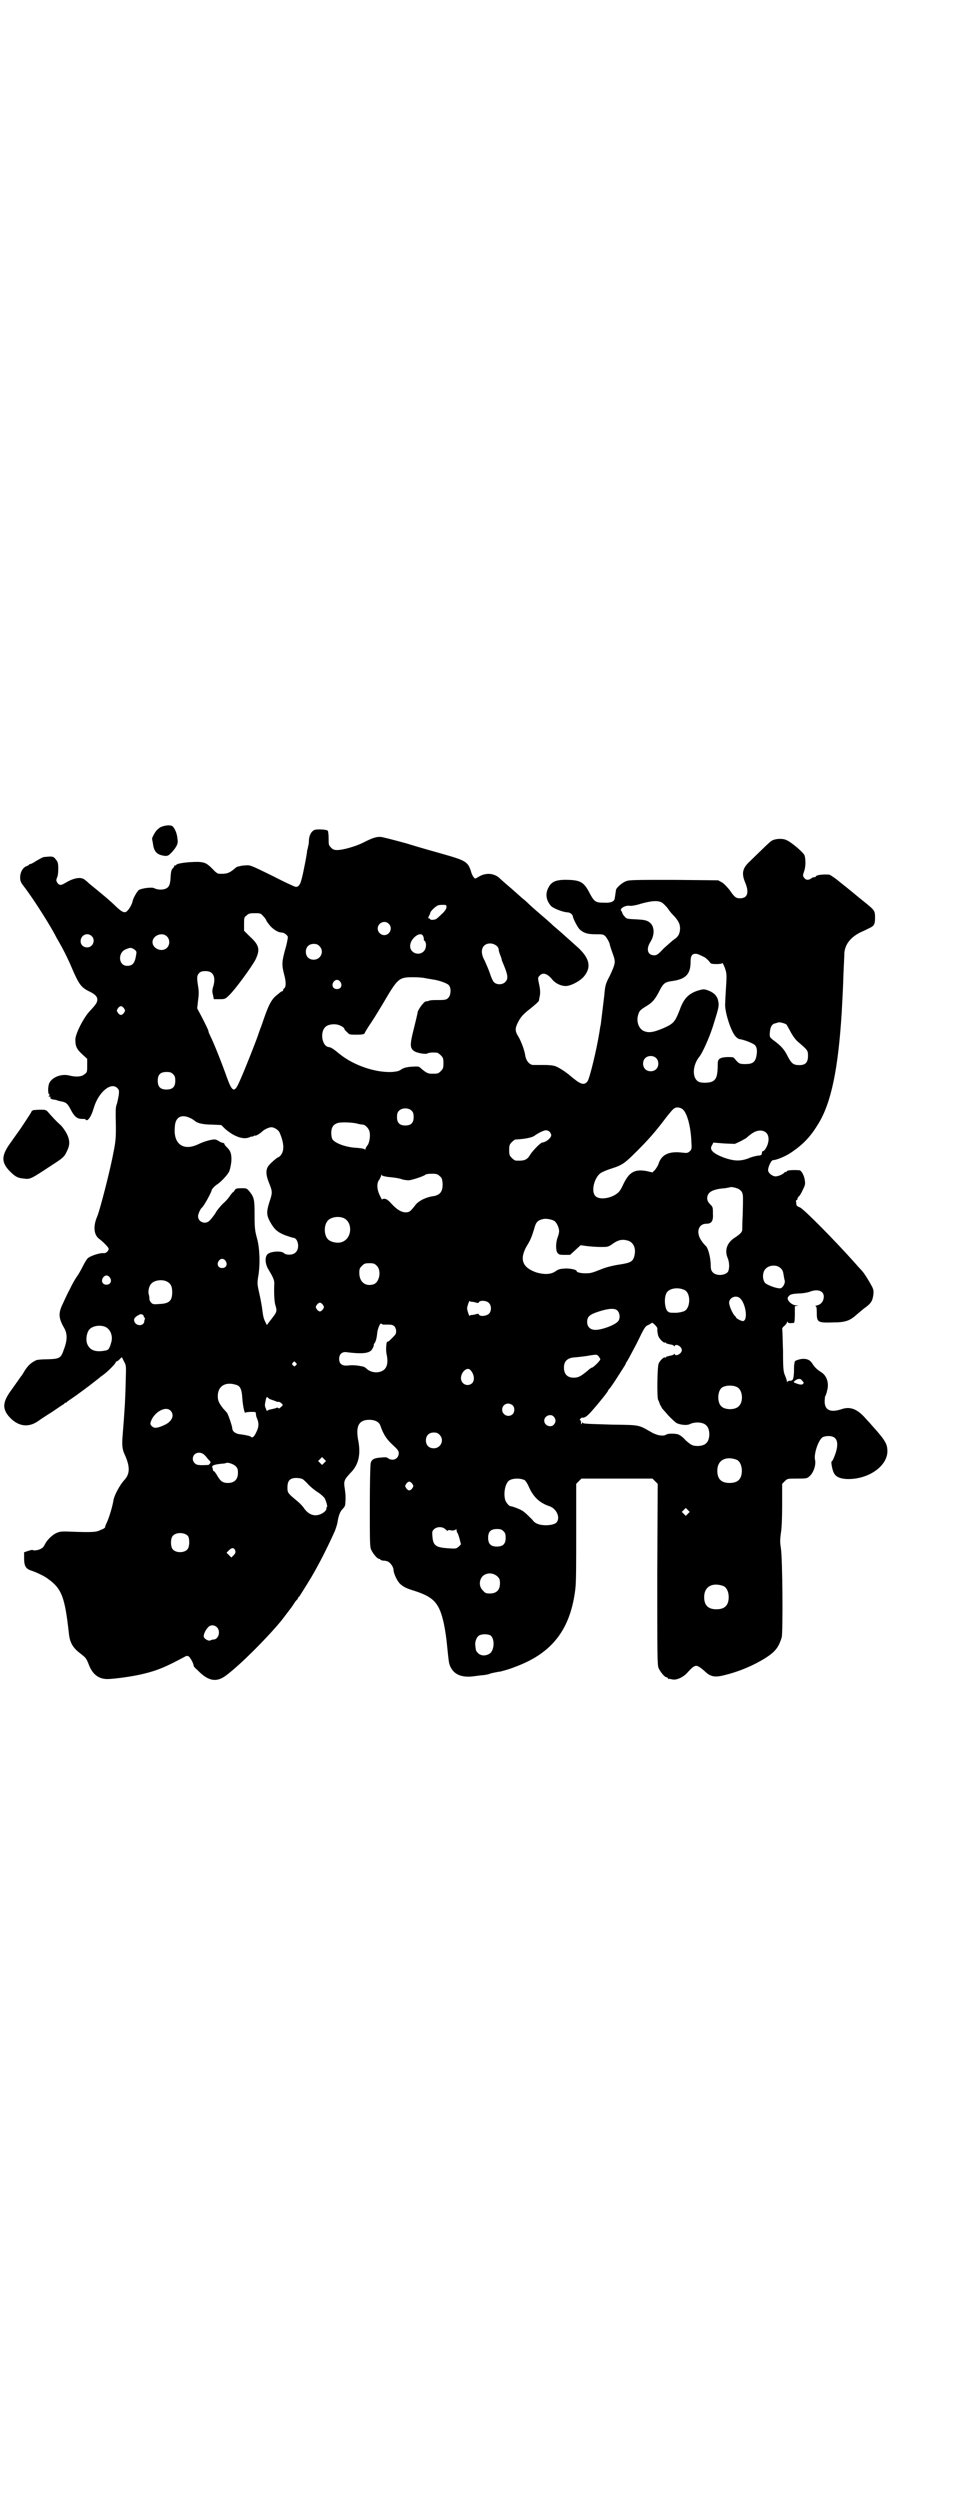 <?xml version="1.0" standalone="no"?>
<!DOCTYPE svg PUBLIC "-//W3C//DTD SVG 20010904//EN"
 "http://www.w3.org/TR/2001/REC-SVG-20010904/DTD/svg10.dtd">
<svg version="1.0" xmlns="http://www.w3.org/2000/svg"
 width="1100pt" height="2850pt" viewBox="0 0 1100 2850"
 preserveAspectRatio="xMidYMid meet">
<g transform="translate(0,2850) scale(0.5,-0.5)"
fill="#000000" stroke="none">
<path d="M366 3814 c-6 -4 -10 -8 -14 -15 -3 -5 -5 -10 -5 -11 0 -1 1 -5 2
-11 2 -17 8 -24 20 -27 13 -3 15 -2 25 9 10 12 13 18 11 29 -1 11 -5 21 -10
27 -4 5 -18 4 -29 -1z"/>
<path d="M718 3808 c-7 -3 -12 -11 -13 -23 0 -7 -1 -13 -2 -15 0 -2 -1 -6 -2
-9 0 -3 -3 -21 -7 -40 -7 -35 -10 -43 -19 -43 -2 0 -26 11 -53 25 -49 24 -51
25 -61 24 -5 0 -12 -1 -14 -2 -2 0 -5 -1 -5 -1 -1 0 -4 -2 -6 -4 -13 -11 -19
-13 -37 -12 -2 0 -8 4 -13 10 -14 14 -18 16 -34 17 -22 0 -48 -3 -50 -7 0 -1
-1 -2 -2 -1 -1 1 -2 0 -2 -1 0 -1 -1 -3 -3 -5 -4 -4 -5 -7 -6 -26 -1 -11 -3
-15 -6 -18 -6 -6 -21 -7 -31 -2 -5 3 -28 0 -35 -4 -4 -3 -12 -17 -14 -24 -1
-7 -7 -18 -11 -22 -6 -8 -12 -6 -26 7 -15 15 -36 32 -63 54 -2 2 -5 5 -8 7 -9
9 -26 6 -46 -6 -10 -6 -13 -6 -18 0 -3 5 -3 6 -1 12 2 3 3 12 3 20 0 13 -1 16
-6 22 -5 7 -8 7 -27 5 -2 0 -9 -4 -16 -8 -6 -4 -13 -8 -15 -8 -2 0 -3 -1 -3
-2 0 0 -3 -2 -6 -3 -8 -3 -14 -14 -14 -25 0 -8 1 -11 7 -19 22 -28 65 -96 76
-119 2 -3 8 -14 13 -23 5 -9 15 -29 22 -46 16 -37 21 -44 39 -53 15 -7 20 -13
19 -21 -1 -5 -2 -8 -16 -23 -15 -15 -35 -55 -34 -67 0 -14 3 -21 15 -32 l12
-11 0 -15 c0 -14 0 -16 -6 -20 -6 -6 -20 -7 -35 -3 -20 5 -44 -6 -47 -22 -2
-10 -1 -20 1 -21 2 -1 2 -2 0 -3 -2 -2 -2 -2 1 -2 2 0 3 -1 2 -2 -1 -2 1 -4 8
-5 2 0 5 -1 6 -1 1 -1 6 -2 10 -3 12 -2 15 -5 22 -18 8 -16 15 -22 25 -22 4 0
9 0 9 -1 4 -7 13 5 19 26 11 37 40 60 54 45 4 -4 4 -6 3 -16 -1 -6 -3 -15 -4
-19 -3 -7 -3 -14 -3 -29 1 -41 1 -54 -5 -82 -7 -39 -31 -132 -37 -146 -10 -23
-8 -43 5 -52 8 -6 21 -19 21 -22 0 -5 -6 -11 -12 -10 -7 1 -30 -6 -36 -12 -2
-2 -7 -10 -11 -18 -4 -8 -10 -19 -14 -24 -4 -6 -11 -18 -15 -27 -5 -9 -12 -24
-16 -33 -11 -22 -11 -33 2 -56 8 -13 8 -28 0 -49 -7 -21 -10 -22 -37 -23 -12
0 -24 -1 -26 -2 -11 -5 -18 -11 -26 -23 -4 -7 -8 -13 -9 -14 -1 -1 -3 -4 -5
-7 -2 -3 -10 -14 -17 -24 -20 -27 -21 -42 -6 -60 20 -23 44 -27 67 -11 4 3 19
13 32 21 13 9 25 17 27 18 1 2 3 3 4 3 1 0 3 1 4 3 2 1 10 7 19 13 25 18 39
29 53 40 2 2 6 5 9 7 10 7 29 26 29 29 0 1 1 2 2 2 1 0 4 2 7 5 l5 5 5 -10 c5
-9 5 -10 4 -41 -1 -49 -3 -76 -7 -126 -2 -23 -1 -33 4 -44 13 -28 13 -45 0
-59 -11 -12 -23 -35 -25 -46 -2 -14 -11 -44 -17 -55 -1 -3 -3 -7 -2 -7 0 -1
-4 -4 -10 -6 -10 -5 -16 -6 -70 -4 -20 1 -24 0 -31 -3 -9 -4 -21 -15 -26 -25
-2 -4 -5 -9 -8 -10 -5 -4 -18 -6 -20 -4 -1 1 -5 0 -11 -2 l-9 -3 0 -14 c0 -17
4 -23 14 -27 13 -4 34 -14 41 -20 31 -22 38 -42 47 -122 2 -23 9 -35 28 -49
10 -8 12 -9 18 -25 9 -23 24 -33 45 -32 19 1 56 6 80 12 33 8 51 16 94 39 3 2
6 2 8 1 4 -2 12 -17 12 -22 0 -1 3 -5 8 -9 25 -26 44 -30 67 -12 32 24 91 83
125 124 9 12 24 31 27 36 2 3 5 8 7 10 2 2 4 4 4 5 0 1 1 3 3 4 2 3 16 25 28
45 17 29 35 64 53 104 2 5 6 16 7 25 3 15 6 21 13 28 2 2 4 6 4 9 1 15 1 19
-1 34 -3 18 -2 21 13 37 19 19 24 43 17 77 -5 30 2 44 26 44 13 0 22 -5 25
-13 7 -21 15 -32 28 -44 12 -11 14 -14 14 -19 0 -13 -13 -19 -24 -12 -3 3 -7
3 -16 2 -16 -1 -22 -4 -24 -13 -1 -4 -2 -44 -2 -98 0 -79 0 -93 3 -99 4 -9 14
-21 18 -21 2 0 3 -1 3 -2 0 0 2 -1 5 -2 2 0 6 0 8 -1 7 0 16 -11 17 -19 0 -9
8 -26 15 -33 8 -7 13 -10 36 -17 42 -14 54 -28 64 -74 3 -14 6 -35 7 -47 4
-38 4 -41 7 -49 8 -19 25 -27 52 -24 9 1 21 3 26 3 6 1 11 2 13 3 2 1 7 2 12
3 5 1 10 2 12 2 15 4 22 6 37 12 82 31 123 85 134 176 2 16 2 52 2 131 l0 109
6 6 6 6 81 0 81 0 6 -6 6 -6 -1 -206 c0 -184 0 -207 3 -214 4 -9 14 -21 18
-21 2 0 3 -1 3 -2 0 -1 1 -2 2 -2 0 1 4 0 9 -1 10 -2 26 6 35 17 4 4 9 10 13
12 6 4 10 3 24 -9 14 -14 24 -16 47 -10 33 8 66 22 93 39 22 14 30 24 37 47 3
12 2 182 -2 204 -2 13 -2 18 0 33 2 11 3 34 3 65 l0 48 6 6 c6 6 6 6 28 6 20
0 23 0 28 5 9 7 16 26 13 38 -3 12 7 44 17 51 3 2 9 3 14 3 17 0 23 -11 18
-32 -2 -9 -9 -26 -11 -26 -2 0 1 -17 4 -24 4 -10 13 -15 30 -16 50 -2 97 31
93 68 -1 14 -8 24 -35 54 -3 4 -12 13 -18 20 -17 18 -33 24 -52 17 -25 -8 -38
-2 -38 18 0 5 1 11 1 12 1 0 2 2 2 4 1 1 2 6 3 10 4 16 -1 32 -13 40 -11 7
-15 11 -21 20 -5 8 -11 11 -21 11 -7 0 -19 -4 -19 -6 0 0 -1 -3 -1 -5 -1 -2
-1 -11 -1 -19 -1 -16 -2 -20 -9 -20 -3 0 -5 -1 -6 -2 0 -2 -1 -2 -1 0 0 2 -2
8 -4 13 -4 9 -5 14 -5 57 -1 26 -1 48 -2 50 0 2 2 5 5 7 2 2 5 5 6 8 1 2 2 3
2 1 0 -3 5 -3 14 -2 1 0 2 8 2 19 l0 19 6 1 c4 0 3 0 -3 1 -10 0 -22 12 -19
18 4 7 8 8 24 9 9 0 21 2 26 4 18 7 32 2 32 -11 0 -10 -6 -18 -15 -20 -4 -1
-6 -2 -4 -2 2 0 3 -2 3 -14 0 -23 2 -24 37 -23 28 0 38 4 52 16 3 3 12 10 19
16 16 11 19 17 21 30 1 9 1 12 -3 20 -7 13 -18 31 -24 37 -3 3 -11 12 -18 20
-43 48 -113 119 -122 123 -5 2 -8 4 -8 5 0 0 -1 3 -1 7 -1 3 0 5 1 5 1 0 2 1
2 3 0 1 1 4 3 5 2 2 6 8 9 15 5 10 6 13 5 20 -1 12 -8 25 -13 25 -15 1 -27 0
-28 -2 0 -1 -2 -2 -3 -2 -1 0 -3 -1 -3 -1 -2 -4 -14 -9 -20 -9 -7 0 -16 7 -17
13 -1 7 7 24 11 24 8 0 30 9 44 19 26 18 42 35 59 63 30 48 46 126 54 256 2
39 3 53 4 89 1 20 2 41 2 46 2 20 15 36 38 47 7 3 15 7 19 9 11 5 13 9 13 24
0 16 -1 17 -26 37 -5 4 -15 12 -22 18 -12 10 -16 13 -41 33 -7 5 -14 10 -16
10 -15 1 -29 -1 -30 -4 0 -1 -2 -2 -4 -2 -2 0 -5 -1 -7 -3 -6 -4 -12 -4 -16 2
-3 4 -3 6 0 14 4 11 4 28 1 37 -3 7 -31 31 -42 35 -8 4 -26 3 -33 -2 -4 -2
-16 -14 -51 -48 -16 -15 -18 -27 -9 -48 9 -22 5 -35 -12 -35 -10 0 -13 3 -24
19 -5 6 -11 13 -17 17 l-9 5 -101 1 c-89 0 -102 0 -109 -3 -9 -3 -21 -14 -23
-19 -1 -5 -2 -15 -3 -19 0 -8 -8 -12 -25 -11 -19 0 -22 2 -33 23 -12 23 -20
28 -47 29 -27 1 -39 -3 -46 -17 -8 -14 -6 -29 5 -42 5 -6 29 -15 38 -15 5 0
11 -4 12 -8 1 -7 11 -26 16 -31 9 -8 17 -11 36 -11 16 0 18 0 23 -5 3 -4 7
-10 9 -16 1 -5 5 -17 8 -25 6 -17 6 -20 -7 -48 -10 -19 -11 -22 -13 -46 -3
-26 -7 -57 -8 -66 -1 -3 -2 -10 -3 -17 -7 -43 -22 -104 -27 -112 -6 -8 -12 -8
-24 0 -5 4 -12 9 -14 11 -10 9 -27 20 -35 23 -5 2 -15 3 -26 3 -11 0 -22 0
-25 0 -8 0 -16 9 -18 20 -2 14 -9 32 -15 43 -9 14 -9 20 -2 34 6 12 12 19 29
32 10 8 19 16 19 18 0 1 1 6 2 11 1 5 1 13 -1 23 -4 18 -4 18 1 23 7 8 18 4
29 -10 7 -8 19 -14 30 -14 11 0 31 10 41 21 18 21 14 41 -11 65 -17 15 -42 38
-53 47 -5 4 -9 8 -10 9 -1 1 -11 10 -24 21 -13 11 -24 21 -25 22 -1 1 -9 9
-18 16 -9 8 -17 15 -18 16 -1 1 -8 7 -15 13 -7 6 -15 13 -18 16 -12 11 -30 13
-46 4 -5 -3 -9 -5 -9 -5 -3 0 -8 8 -10 16 -7 22 -12 25 -61 39 -18 5 -57 16
-86 25 -29 8 -56 15 -60 15 -9 0 -15 -1 -37 -12 -19 -10 -49 -18 -61 -18 -7 0
-10 1 -14 5 -6 6 -6 7 -6 21 0 9 -1 17 -2 18 -2 3 -24 4 -30 2z m793 -166 c3
-2 9 -8 13 -13 3 -5 8 -11 11 -14 12 -12 17 -21 17 -31 0 -12 -4 -20 -14 -26
-4 -3 -14 -12 -23 -20 -13 -14 -16 -16 -22 -16 -15 0 -19 14 -9 30 11 17 10
38 -3 46 -6 4 -11 5 -29 6 -22 1 -22 1 -27 7 -3 3 -5 7 -5 8 0 1 -1 3 -2 4 -5
5 8 13 18 12 4 -1 16 1 28 5 26 7 38 7 47 2z m-492 -11 c-1 -4 -4 -9 -12 -16
-6 -6 -12 -11 -13 -11 -8 -2 -12 -1 -12 0 0 1 -1 2 -3 2 -2 0 -2 1 0 6 2 3 3
6 3 7 0 3 12 15 18 17 3 1 8 1 12 1 6 0 7 0 7 -6z m-418 -20 c4 -4 7 -9 7 -10
0 -1 3 -5 7 -10 8 -10 20 -17 27 -17 6 0 13 -5 15 -10 0 -2 -2 -15 -6 -28 -8
-29 -8 -36 -3 -56 5 -18 5 -29 1 -33 -2 -1 -3 -4 -3 -5 0 -1 -1 -2 -2 -2 -2 0
-4 -2 -15 -11 -9 -8 -15 -19 -23 -41 -5 -13 -8 -24 -9 -25 0 -1 -1 -3 -1 -4
-1 -1 -3 -7 -5 -13 -5 -16 -36 -94 -45 -113 -11 -25 -16 -23 -28 10 -12 34
-30 79 -38 95 -2 4 -4 9 -4 9 1 2 -7 18 -19 41 l-7 13 2 18 c2 14 2 21 0 33
-3 19 -3 24 3 30 3 3 7 4 14 4 17 0 24 -12 18 -34 -3 -9 -3 -13 -1 -20 l2 -10
13 0 c12 0 13 0 22 9 13 12 51 64 60 81 11 23 9 33 -13 53 l-13 13 0 15 c0 14
0 16 6 20 4 4 7 5 18 5 13 0 14 0 20 -7z m286 -17 c10 -9 3 -26 -10 -26 -8 0
-15 7 -15 15 0 13 16 20 25 11z m-678 -28 c10 -9 3 -26 -10 -26 -9 0 -15 6
-15 14 0 14 15 21 25 12z m172 -1 c7 -7 7 -19 0 -26 -11 -11 -33 -2 -33 13 0
15 22 24 33 13z m585 0 c1 -3 2 -6 1 -7 0 0 0 -2 2 -3 5 -5 4 -18 -2 -24 -11
-11 -31 -4 -31 12 0 18 25 36 30 22z m168 -22 c2 -2 4 -5 4 -7 0 -2 1 -7 3
-12 2 -5 4 -10 4 -12 0 -2 4 -10 7 -18 7 -18 8 -26 1 -33 -6 -6 -18 -7 -25 -1
-2 1 -7 11 -10 21 -3 9 -9 22 -12 29 -8 14 -8 26 -2 33 7 8 21 8 30 0z m-405
0 c12 -12 3 -31 -13 -31 -11 0 -18 7 -18 18 0 11 7 18 18 18 6 0 9 -1 13 -5z
m-422 -8 c4 -3 5 -5 4 -10 -3 -21 -8 -27 -21 -27 -20 0 -22 31 -2 38 9 4 12 4
19 -1z m1302 -18 c5 -4 10 -9 11 -11 2 -3 4 -4 15 -4 8 0 13 1 13 2 1 2 3 -3
6 -10 4 -12 5 -14 3 -43 -1 -16 -2 -34 -2 -38 -2 -16 11 -59 22 -74 3 -4 7 -7
10 -8 10 -1 30 -9 35 -13 5 -4 7 -13 4 -27 -3 -13 -9 -17 -25 -17 -14 0 -15 1
-25 13 -2 3 -5 3 -17 3 -16 -1 -21 -4 -21 -15 0 -27 -3 -35 -11 -40 -6 -4 -26
-5 -33 -1 -15 8 -14 38 3 58 6 8 21 40 30 68 14 45 15 47 11 62 -3 9 -10 16
-25 21 -7 2 -9 2 -22 -2 -20 -7 -31 -18 -40 -44 -11 -28 -14 -31 -39 -42 -22
-9 -31 -10 -42 -6 -12 5 -18 21 -14 36 3 10 4 12 19 21 15 9 21 17 31 37 8 15
12 18 26 20 32 4 44 15 44 44 0 15 4 20 15 18 4 -1 12 -5 18 -8z m-639 -47 c4
-1 12 -2 17 -3 15 -2 35 -9 38 -14 5 -7 4 -22 -2 -28 -4 -4 -6 -5 -22 -5 -10
0 -20 0 -23 -2 -3 -1 -5 -1 -6 -1 -4 0 -17 -17 -19 -25 0 -3 -4 -18 -8 -35
-10 -39 -10 -47 1 -54 7 -4 25 -7 29 -5 3 2 11 3 22 2 2 0 6 -3 9 -6 5 -5 6
-7 6 -18 0 -11 -1 -13 -6 -18 -6 -6 -7 -6 -21 -6 -8 0 -12 2 -23 11 -6 6 -6 6
-23 5 -13 -1 -18 -3 -23 -6 -5 -4 -10 -5 -21 -6 -38 -2 -88 15 -120 41 -16 13
-19 15 -26 16 -14 3 -19 33 -7 45 5 6 18 8 28 6 8 -2 16 -7 16 -10 0 -1 2 -4
6 -7 5 -6 6 -6 22 -6 12 0 17 1 18 3 0 1 7 13 16 26 8 12 20 32 26 42 34 58
36 60 69 60 11 0 23 -1 27 -2z m-193 -9 c5 -8 1 -16 -8 -16 -9 0 -13 8 -8 16
2 3 5 5 8 5 3 0 6 -2 8 -5z m-494 -60 c3 -5 3 -5 0 -10 -2 -3 -5 -5 -7 -5 -2
0 -5 2 -7 5 -3 5 -3 5 0 10 2 3 5 5 7 5 2 0 5 -2 7 -5z m1512 -37 c1 -2 6 -10
10 -18 5 -9 11 -17 17 -22 21 -18 22 -19 22 -31 0 -17 -7 -23 -26 -21 -8 1
-13 5 -21 21 -7 14 -14 22 -30 34 -11 8 -11 9 -10 20 1 12 5 19 13 20 3 1 6 2
7 2 4 1 16 -3 18 -5z m-298 -76 c7 -6 7 -19 1 -25 -6 -7 -19 -7 -25 -1 -7 6
-7 19 -1 25 6 7 19 7 25 1z m-1102 -37 c4 -4 5 -7 5 -15 0 -14 -6 -20 -20 -20
-14 0 -20 6 -20 20 0 14 6 20 20 20 8 0 11 -1 15 -5z m1164 -81 c10 -10 18
-41 19 -77 1 -12 0 -14 -4 -18 -5 -4 -6 -4 -16 -3 -31 4 -48 -4 -55 -25 -1 -4
-5 -10 -8 -14 l-6 -6 -13 3 c-27 5 -40 -2 -53 -29 -8 -17 -10 -19 -19 -25 -17
-10 -39 -11 -46 -2 -9 11 -2 40 12 51 4 3 16 8 26 11 25 8 30 12 59 41 25 25
41 43 65 75 8 10 16 20 19 21 5 4 15 2 20 -3z m-619 -3 c3 -3 4 -7 4 -14 0
-13 -6 -19 -19 -19 -13 0 -19 6 -19 19 0 7 1 11 4 14 7 8 23 8 30 0z m-504
-17 c3 -1 6 -4 8 -5 6 -6 20 -9 40 -9 l21 -1 8 -8 c20 -18 42 -26 56 -20 4 2
7 2 7 2 0 -1 1 0 3 1 2 1 3 2 3 1 0 -2 11 4 16 9 5 5 16 10 21 10 7 0 16 -6
19 -12 10 -23 11 -40 4 -50 -2 -3 -5 -6 -6 -6 -3 0 -20 -15 -24 -21 -6 -9 -5
-21 2 -38 8 -20 8 -22 1 -43 -7 -22 -7 -30 1 -45 10 -18 17 -24 34 -31 9 -3
17 -6 19 -6 11 0 16 -24 6 -33 -6 -7 -22 -7 -27 -2 -6 6 -32 4 -38 -3 -6 -7
-5 -22 3 -35 11 -18 13 -24 13 -31 -1 -20 0 -40 2 -48 5 -17 5 -16 -13 -39
l-6 -8 -4 8 c-3 6 -5 14 -6 24 -1 9 -4 26 -7 39 -5 22 -5 24 -3 38 5 27 4 64
-2 87 -5 18 -6 24 -6 54 0 37 -1 41 -12 55 -6 7 -7 7 -18 7 -11 0 -13 -1 -15
-4 -2 -3 -3 -5 -4 -5 -1 0 -4 -4 -7 -8 -3 -5 -10 -13 -16 -18 -5 -5 -14 -15
-18 -23 -5 -7 -11 -15 -14 -17 -9 -8 -25 -2 -25 11 0 5 5 16 8 19 5 3 22 35
23 40 0 3 8 11 13 14 8 5 23 21 27 29 2 5 4 14 5 23 1 17 -2 25 -11 33 -3 3
-5 6 -5 7 0 1 -1 2 -2 2 -4 1 -5 1 -10 4 -3 2 -7 4 -9 4 -6 1 -25 -4 -39 -11
-34 -16 -57 1 -53 40 1 23 16 30 37 19z m380 -12 c4 -1 9 -2 12 -2 5 0 13 -8
15 -15 3 -10 0 -28 -5 -33 -2 -3 -4 -6 -4 -8 0 -2 0 -2 -2 0 -1 1 -7 2 -17 3
-25 1 -49 10 -56 19 -2 3 -3 9 -3 15 0 13 5 20 16 23 8 2 35 1 44 -2z m438
-18 c2 -2 4 -6 4 -8 0 -6 -11 -16 -21 -17 -4 -1 -19 -16 -26 -26 -8 -14 -14
-16 -34 -15 -2 0 -6 3 -9 6 -5 5 -6 7 -6 18 0 11 1 13 6 18 3 3 7 6 8 6 21 1
36 4 43 8 9 7 24 14 28 13 2 0 6 -2 7 -3z m495 -3 c8 -8 6 -26 -4 -39 -2 -2
-4 -3 -5 -3 -1 0 -1 -1 -1 -3 -1 -6 -1 -6 -11 -7 -5 -1 -14 -3 -20 -6 -19 -7
-33 -6 -54 1 -27 10 -36 19 -29 29 l3 6 25 -2 24 -1 13 6 c7 4 13 7 14 8 1 1
5 5 11 9 12 9 26 10 34 2z m-746 -98 c5 -4 6 -6 7 -16 1 -19 -5 -27 -20 -30
-17 -2 -33 -10 -41 -19 -12 -16 -15 -18 -23 -18 -10 0 -20 6 -33 20 -7 8 -12
11 -16 11 -3 0 -5 -1 -5 -2 0 -1 -2 3 -5 9 -7 14 -8 29 -1 37 2 4 4 8 4 9 0 3
0 3 2 0 1 -1 8 -3 20 -4 11 -1 22 -3 26 -5 4 -1 11 -2 15 -2 9 1 36 10 38 13
1 1 7 2 14 2 11 0 14 -1 18 -5z m683 -30 c3 -2 7 -5 8 -9 2 -6 2 -6 1 -49 -1
-16 -1 -32 -1 -34 0 -6 -5 -11 -19 -20 -16 -11 -22 -28 -14 -46 4 -10 4 -25 0
-31 -8 -9 -28 -9 -35 0 -3 3 -4 8 -4 15 0 17 -6 41 -12 45 -1 1 -5 5 -9 11
-13 18 -8 39 11 39 12 0 16 6 15 23 0 14 0 15 -6 21 -5 5 -7 9 -7 14 0 14 12
21 41 23 6 1 10 2 11 2 1 2 15 -1 20 -4z m-902 -66 c21 -9 20 -45 -2 -54 -10
-5 -28 -1 -34 6 -9 10 -9 32 0 42 7 8 24 11 36 6z m480 -6 c6 -3 12 -16 12
-24 0 -2 -1 -8 -3 -13 -5 -13 -5 -30 -1 -36 3 -4 4 -5 16 -5 l13 0 12 11 12
11 15 -2 c8 -1 22 -2 31 -2 16 0 17 0 27 7 12 9 22 11 33 8 14 -3 21 -17 17
-34 -3 -14 -8 -17 -34 -21 -14 -2 -30 -6 -40 -10 -23 -9 -25 -10 -38 -10 -10
0 -20 2 -20 5 0 3 -12 6 -25 6 -13 -1 -16 -1 -24 -7 -11 -7 -26 -7 -43 -2 -32
11 -39 30 -22 60 9 14 12 23 17 39 4 16 8 20 22 23 6 1 17 -1 23 -4z m-749
-92 c5 -8 1 -16 -8 -16 -9 0 -13 8 -8 16 2 3 5 5 8 5 3 0 6 -2 8 -5z m345 -11
c11 -11 6 -37 -7 -42 -19 -6 -33 5 -33 26 0 9 1 11 6 16 5 5 7 6 17 6 10 0 12
-1 17 -6z m921 -5 c4 -3 6 -7 7 -14 1 -6 2 -12 3 -15 1 -6 -4 -15 -9 -17 -7
-2 -31 7 -36 12 -7 9 -6 26 2 33 8 8 25 9 33 1z m-1530 -22 c5 -8 1 -16 -8
-16 -9 0 -13 8 -8 16 2 3 5 5 8 5 3 0 6 -2 8 -5z m132 -10 c7 -4 10 -11 10
-23 0 -20 -7 -26 -29 -27 -13 -1 -15 -1 -19 3 -2 2 -4 6 -4 8 0 1 0 6 -1 9 -3
8 0 21 5 26 7 9 28 11 38 4z m1179 -18 c15 -7 14 -41 0 -48 -4 -2 -13 -4 -20
-4 -13 0 -15 0 -19 4 -6 7 -8 30 -2 41 6 11 26 14 41 7z m128 -20 c13 -14 17
-51 5 -51 -3 0 -15 6 -15 8 0 1 -2 3 -4 5 -5 6 -12 22 -12 29 0 12 17 19 26 9z
m-613 -7 c3 0 7 -1 10 -2 3 -1 5 -1 6 1 2 5 17 4 22 -1 7 -6 7 -19 1 -25 -6
-6 -21 -7 -23 -2 -1 2 -3 2 -6 1 -3 -1 -7 -2 -10 -2 -3 0 -5 -1 -5 -2 0 -4 -6
12 -6 17 0 4 5 19 6 17 0 -1 2 -2 5 -2z m-340 -7 c3 -5 3 -5 0 -10 -2 -3 -5
-5 -7 -5 -2 0 -5 2 -7 5 -3 5 -3 5 0 10 2 3 5 5 7 5 2 0 5 -2 7 -5z m672 -13
c6 -6 7 -19 1 -25 -7 -8 -36 -19 -51 -19 -12 0 -19 7 -19 18 0 12 5 17 27 24
22 7 36 8 42 2z m-1084 -9 c2 -1 3 -3 3 -4 0 -2 1 -3 2 -3 1 0 1 -2 0 -5 -1
-3 -1 -5 -1 -5 1 0 -1 -2 -2 -4 -7 -7 -21 -2 -21 9 0 4 5 9 15 13 1 0 2 -1 4
-1z m1175 -35 c0 -3 1 -9 2 -13 2 -7 13 -18 16 -16 1 1 2 0 2 -1 0 -1 4 -2 9
-3 5 -1 9 -2 9 -4 0 -1 1 -1 2 1 3 5 16 -2 16 -10 0 -8 -13 -15 -16 -10 -1 2
-2 2 -2 1 0 -2 -4 -3 -9 -4 -5 -1 -9 -2 -9 -3 0 -1 -1 -2 -2 -1 -3 2 -12 -7
-15 -14 -3 -8 -4 -77 -1 -83 1 -1 3 -6 4 -10 2 -3 4 -7 5 -9 1 -1 8 -9 15 -17
7 -7 15 -15 19 -17 10 -4 23 -5 29 -2 12 6 31 5 38 -3 9 -8 9 -32 0 -40 -5 -6
-18 -8 -28 -6 -6 1 -11 5 -19 12 -7 8 -13 12 -18 14 -9 2 -23 2 -27 -1 -6 -4
-21 -2 -34 6 -30 17 -25 16 -90 17 -66 2 -66 2 -66 5 0 1 -1 0 -2 -2 -2 -4 -2
-3 -2 2 0 3 -1 5 -2 5 -1 0 -1 1 0 3 2 1 3 3 4 3 5 -1 9 1 17 9 9 9 43 50 43
53 0 1 2 3 4 5 2 3 8 11 13 19 5 8 13 20 16 25 4 6 7 11 7 12 0 1 2 4 4 7 2 3
12 22 22 41 16 33 18 37 25 40 5 2 8 5 9 5 0 1 3 -1 7 -5 4 -4 6 -7 5 -11z
m-626 12 c2 0 7 0 13 0 7 0 10 -1 13 -4 5 -5 5 -15 2 -19 -9 -10 -16 -17 -18
-16 -2 2 -4 -17 -2 -27 5 -23 1 -36 -13 -41 -11 -4 -25 -1 -33 7 -2 2 -4 3 -6
4 -13 3 -23 4 -34 3 -15 -2 -22 3 -22 15 0 11 7 17 18 15 32 -4 49 -3 56 5 2
3 6 10 5 12 0 1 1 3 2 4 3 4 5 13 6 24 1 9 7 23 9 20 1 0 2 -1 4 -2z m-634 -5
c12 -5 18 -21 14 -35 -4 -14 -6 -18 -13 -19 -24 -5 -38 1 -43 18 -2 10 0 23 6
30 7 8 24 11 36 6z m1126 -67 c2 -3 4 -6 4 -7 0 -3 -16 -19 -19 -19 -1 0 -6
-3 -11 -8 -15 -12 -20 -15 -31 -15 -14 0 -22 8 -22 23 0 14 7 21 21 23 13 1
30 3 40 5 14 2 14 2 18 -2z m-691 -15 c3 -3 3 -3 0 -6 -3 -3 -3 -3 -6 0 -3 2
-3 3 -1 6 4 4 4 4 7 0z m398 -16 c9 -9 11 -23 5 -30 -10 -10 -26 -3 -26 11 0
14 14 26 21 19z m761 -29 c0 -5 -6 -6 -14 -3 -9 3 -10 4 -7 6 6 6 14 7 17 2 2
-2 4 -5 4 -5z m-1293 -6 c8 -3 11 -12 12 -30 1 -16 5 -35 7 -33 0 1 6 2 13 2
10 0 11 0 11 -4 0 -3 1 -8 3 -12 4 -10 4 -18 -2 -30 -5 -11 -9 -14 -12 -11 -2
2 -10 4 -25 6 -11 1 -18 7 -18 14 0 4 -9 31 -12 35 -1 1 -5 6 -9 10 -9 12 -12
17 -12 28 0 24 19 34 44 25z m1142 -5 c12 -7 14 -33 3 -43 -8 -9 -32 -9 -40 0
-9 8 -9 32 0 41 7 7 27 8 37 2z m-1067 -27 c1 0 5 -2 9 -3 5 -2 9 -4 11 -3 2
0 5 -2 7 -4 3 -3 3 -4 -2 -8 -3 -3 -5 -4 -6 -2 -1 1 -2 1 -5 0 -1 -1 -7 -2
-11 -3 -5 -1 -9 -2 -9 -4 0 -1 -2 1 -3 5 -3 6 -3 9 -1 18 2 10 3 10 6 7 2 -2
4 -3 4 -3z m554 -14 c5 -5 5 -15 0 -20 -9 -9 -24 -2 -24 10 0 8 6 14 14 14 3
0 8 -2 10 -4z m-781 -12 c10 -10 4 -25 -14 -33 -15 -7 -23 -8 -28 -3 -4 4 -5
5 -2 13 8 20 33 34 44 23z m875 -14 c5 -6 5 -12 0 -18 -7 -8 -22 -2 -22 9 0
11 15 17 22 9z m-261 -41 c12 -12 3 -31 -13 -31 -11 0 -18 7 -18 18 0 11 7 18
18 18 6 0 9 -1 13 -5z m-539 -44 c3 -2 6 -6 8 -8 1 -2 4 -5 6 -7 3 -3 3 -4 1
-7 -2 -2 -4 -4 -4 -3 -1 0 -1 0 -1 0 -1 0 -15 -1 -20 0 -8 0 -14 7 -14 14 0
12 13 18 24 11z m276 -20 l-5 -5 -4 4 -5 5 4 4 5 5 4 -4 5 -5 -4 -4z m941 7
c7 -3 12 -13 12 -25 0 -19 -9 -28 -28 -28 -19 0 -28 9 -28 28 0 24 19 34 44
25z m-1144 -14 c5 -5 6 -7 6 -16 0 -15 -8 -23 -23 -23 -12 0 -17 4 -25 18 -3
5 -6 9 -7 9 -1 0 -2 1 -2 2 0 0 0 3 -1 5 -3 6 3 8 22 10 4 0 8 1 8 1 3 3 16
-1 22 -6z m156 -32 c2 -2 7 -6 11 -11 4 -4 13 -12 21 -17 8 -5 15 -12 16 -14
4 -8 7 -20 5 -20 -1 0 -1 -1 -1 -2 1 -4 -4 -10 -13 -14 -14 -6 -27 -2 -38 13
-3 5 -10 12 -16 17 -22 18 -22 19 -22 31 0 13 4 19 14 21 8 1 19 0 23 -4z
m505 -1 c2 -2 6 -8 9 -15 10 -23 25 -37 47 -44 17 -6 26 -28 15 -38 -6 -5 -23
-7 -37 -4 -7 2 -12 4 -17 11 -17 17 -21 21 -34 26 -7 3 -14 5 -16 5 -3 0 -10
8 -12 14 -4 14 -1 34 7 43 7 7 27 8 38 2z m-257 -8 c3 -5 3 -5 0 -10 -2 -3 -5
-5 -7 -5 -2 0 -5 2 -7 5 -3 5 -3 5 0 10 2 3 5 5 7 5 2 0 5 -2 7 -5z m629 -68
l-5 -5 -4 4 -5 5 4 4 5 5 4 -4 5 -5 -4 -4z m-553 -36 c3 -3 5 -4 5 -3 0 2 3 2
7 1 5 -1 8 0 10 1 2 2 3 2 3 -1 0 -2 1 -5 2 -6 1 -1 3 -7 5 -14 l3 -12 -5 -5
c-6 -5 -6 -5 -24 -4 -28 2 -34 6 -36 25 -1 12 -1 14 3 18 7 7 20 7 27 0z m132
-4 c4 -4 5 -7 5 -15 0 -14 -6 -20 -20 -20 -14 0 -20 6 -20 20 0 14 6 20 20 20
8 0 11 -1 15 -5z m-720 -11 c4 -6 4 -24 -1 -30 -7 -9 -27 -9 -34 0 -5 6 -5 24
0 30 7 9 27 9 35 0z m108 -34 c1 -3 0 -6 -4 -10 l-5 -5 -5 5 -6 6 6 6 c6 6 12
6 14 -2z m598 -58 c5 -5 6 -7 6 -16 0 -15 -8 -23 -23 -23 -9 0 -11 1 -16 7 -9
8 -9 23 -1 32 9 9 24 9 34 0z m516 -22 c7 -3 12 -13 12 -25 0 -19 -9 -28 -28
-28 -19 0 -28 9 -28 28 0 24 19 34 44 25z m-1155 -95 c8 -10 2 -27 -9 -27 -2
0 -5 -1 -7 -2 -4 -2 -13 3 -15 8 -1 4 3 15 10 22 5 6 15 6 21 -1z m624 -18
c10 -9 8 -36 -4 -42 -9 -5 -19 -4 -25 2 -3 3 -5 6 -5 8 0 1 -1 4 -1 8 -2 8 2
20 8 24 6 4 21 4 27 0z"/>
<path d="M76 3169 c-2 -1 -4 -2 -4 -3 0 -1 -7 -12 -15 -24 -15 -23 -16 -23
-32 -46 -22 -30 -23 -45 -3 -66 13 -13 19 -16 32 -17 15 -2 15 -2 65 31 25 16
28 19 33 30 8 15 8 26 0 42 -4 7 -10 16 -15 20 -10 9 -18 18 -26 27 -6 7 -7 7
-19 7 -7 0 -15 -1 -16 -1z"/>
</g>
</svg>
